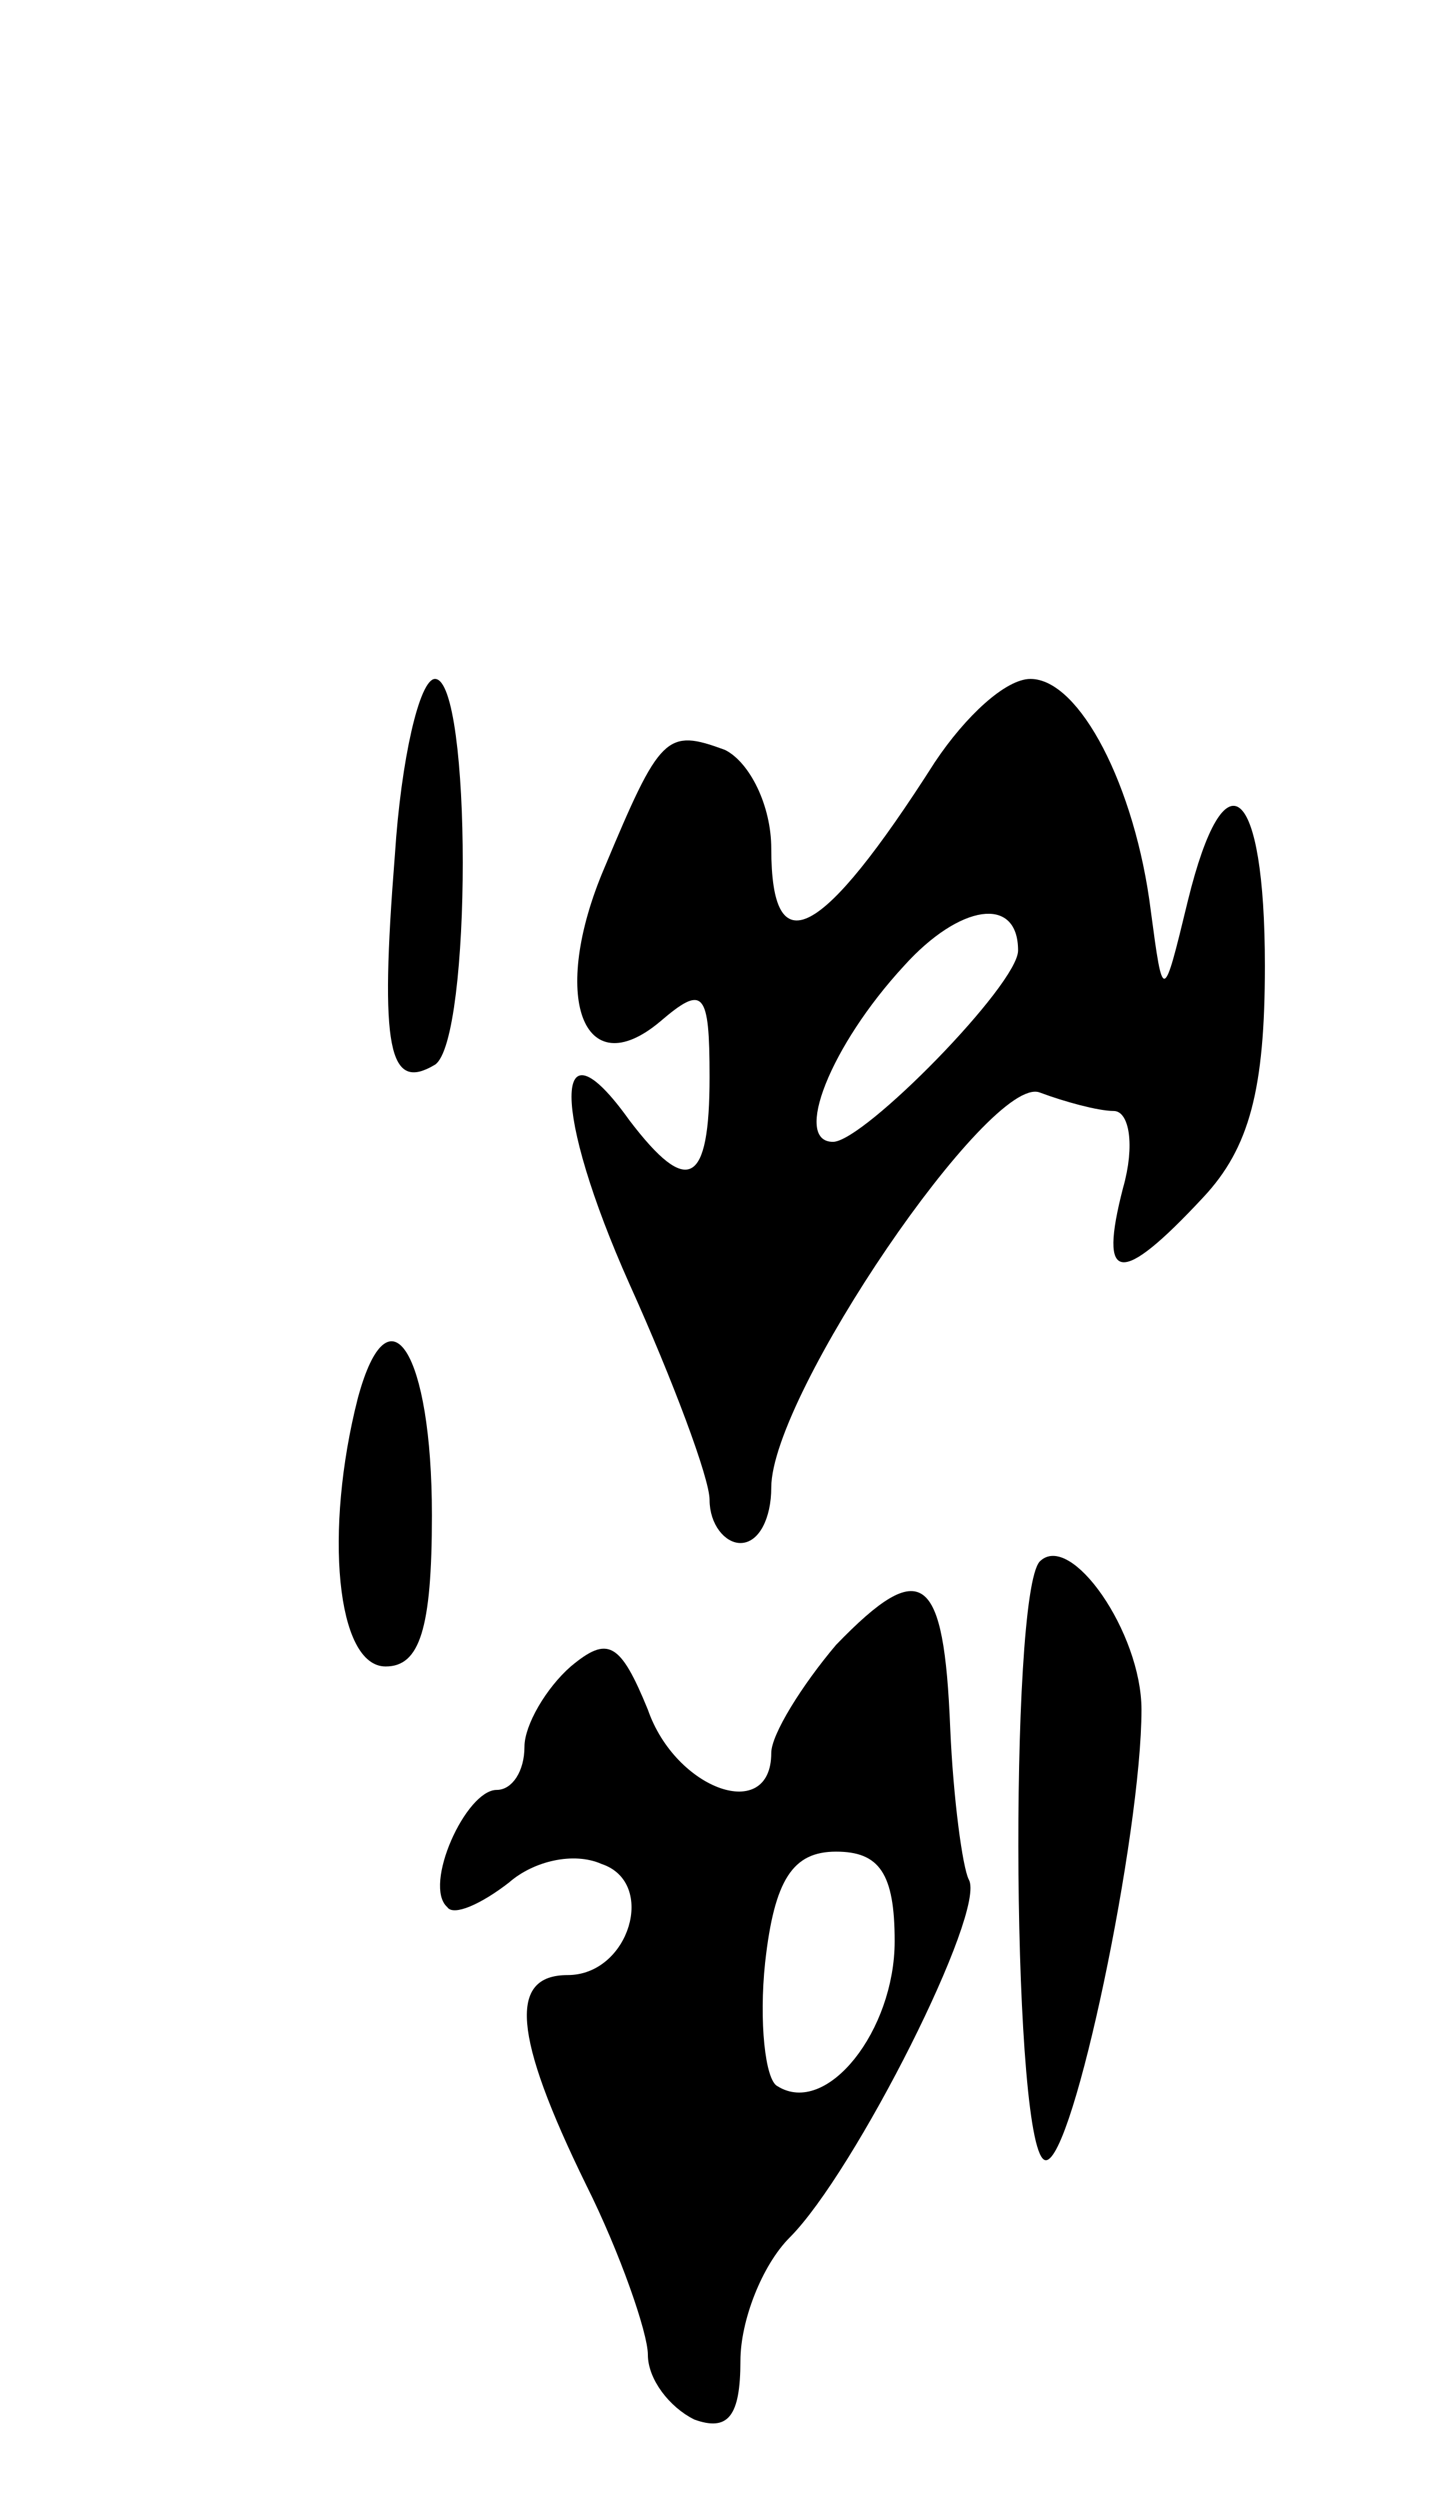 <svg version="1.0" xmlns="http://www.w3.org/2000/svg"
 width="47pt" height="81pt" viewBox="0 0 47 81"
 preserveAspectRatio="xMidYMid meet">
<g transform="translate(0,81) scale(0.1,-0.1)"
fill="#000000" stroke="none">
<path d="M128 533 c-5 -63 -2 -77 13 -68 12 8 12 125 0 125 -5 0 -11 -26 -13
-57z"/>
<path d="M303 563 c-37 -58 -53 -66 -53 -28 0 14 -7 28 -15 32 -19 7 -21 5
-39 -38 -18 -42 -7 -71 18 -50 14 12 16 10 16 -18 0 -35 -7 -39 -26 -14 -25
35 -25 3 0 -53 14 -31 26 -63 26 -70 0 -8 5 -14 10 -14 6 0 10 8 10 18 0 30
71 134 87 128 8 -3 19 -6 24 -6 5 0 7 -11 3 -25 -8 -31 -1 -32 26 -3 15 16 20
35 20 75 0 59 -13 70 -25 21 -8 -33 -8 -33 -12 -3 -5 40 -23 75 -39 75 -8 0
-21 -12 -31 -27z m27 -61 c0 -11 -50 -62 -60 -62 -13 0 -1 31 23 57 18 20 37
23 37 5z"/>
<path d="M116 357 c-11 -43 -7 -87 9 -87 11 0 15 12 15 49 0 53 -14 75 -24 38z"/>
<path d="M337 304 c-10 -11 -9 -194 2 -194 9 0 31 106 31 146 0 25 -23 58 -33
48z"/>
<path d="M271 277 c-11 -13 -21 -29 -21 -35 0 -23 -31 -12 -40 14 -9 22 -13
24 -25 14 -8 -7 -15 -19 -15 -26 0 -8 -4 -14 -9 -14 -10 0 -24 -31 -16 -38 2
-3 11 1 20 8 8 7 21 10 30 6 18 -6 9 -36 -11 -36 -19 0 -18 -19 6 -68 11 -22
20 -48 20 -55 0 -8 7 -17 15 -21 11 -4 15 1 15 19 0 13 7 31 16 40 21 21 64
106 58 116 -2 4 -5 26 -6 49 -2 50 -9 56 -37 27z m19 -96 c0 -29 -22 -57 -38
-47 -4 2 -6 21 -4 40 3 27 9 36 23 36 14 0 19 -7 19 -29z"/>
</g>
</svg>
